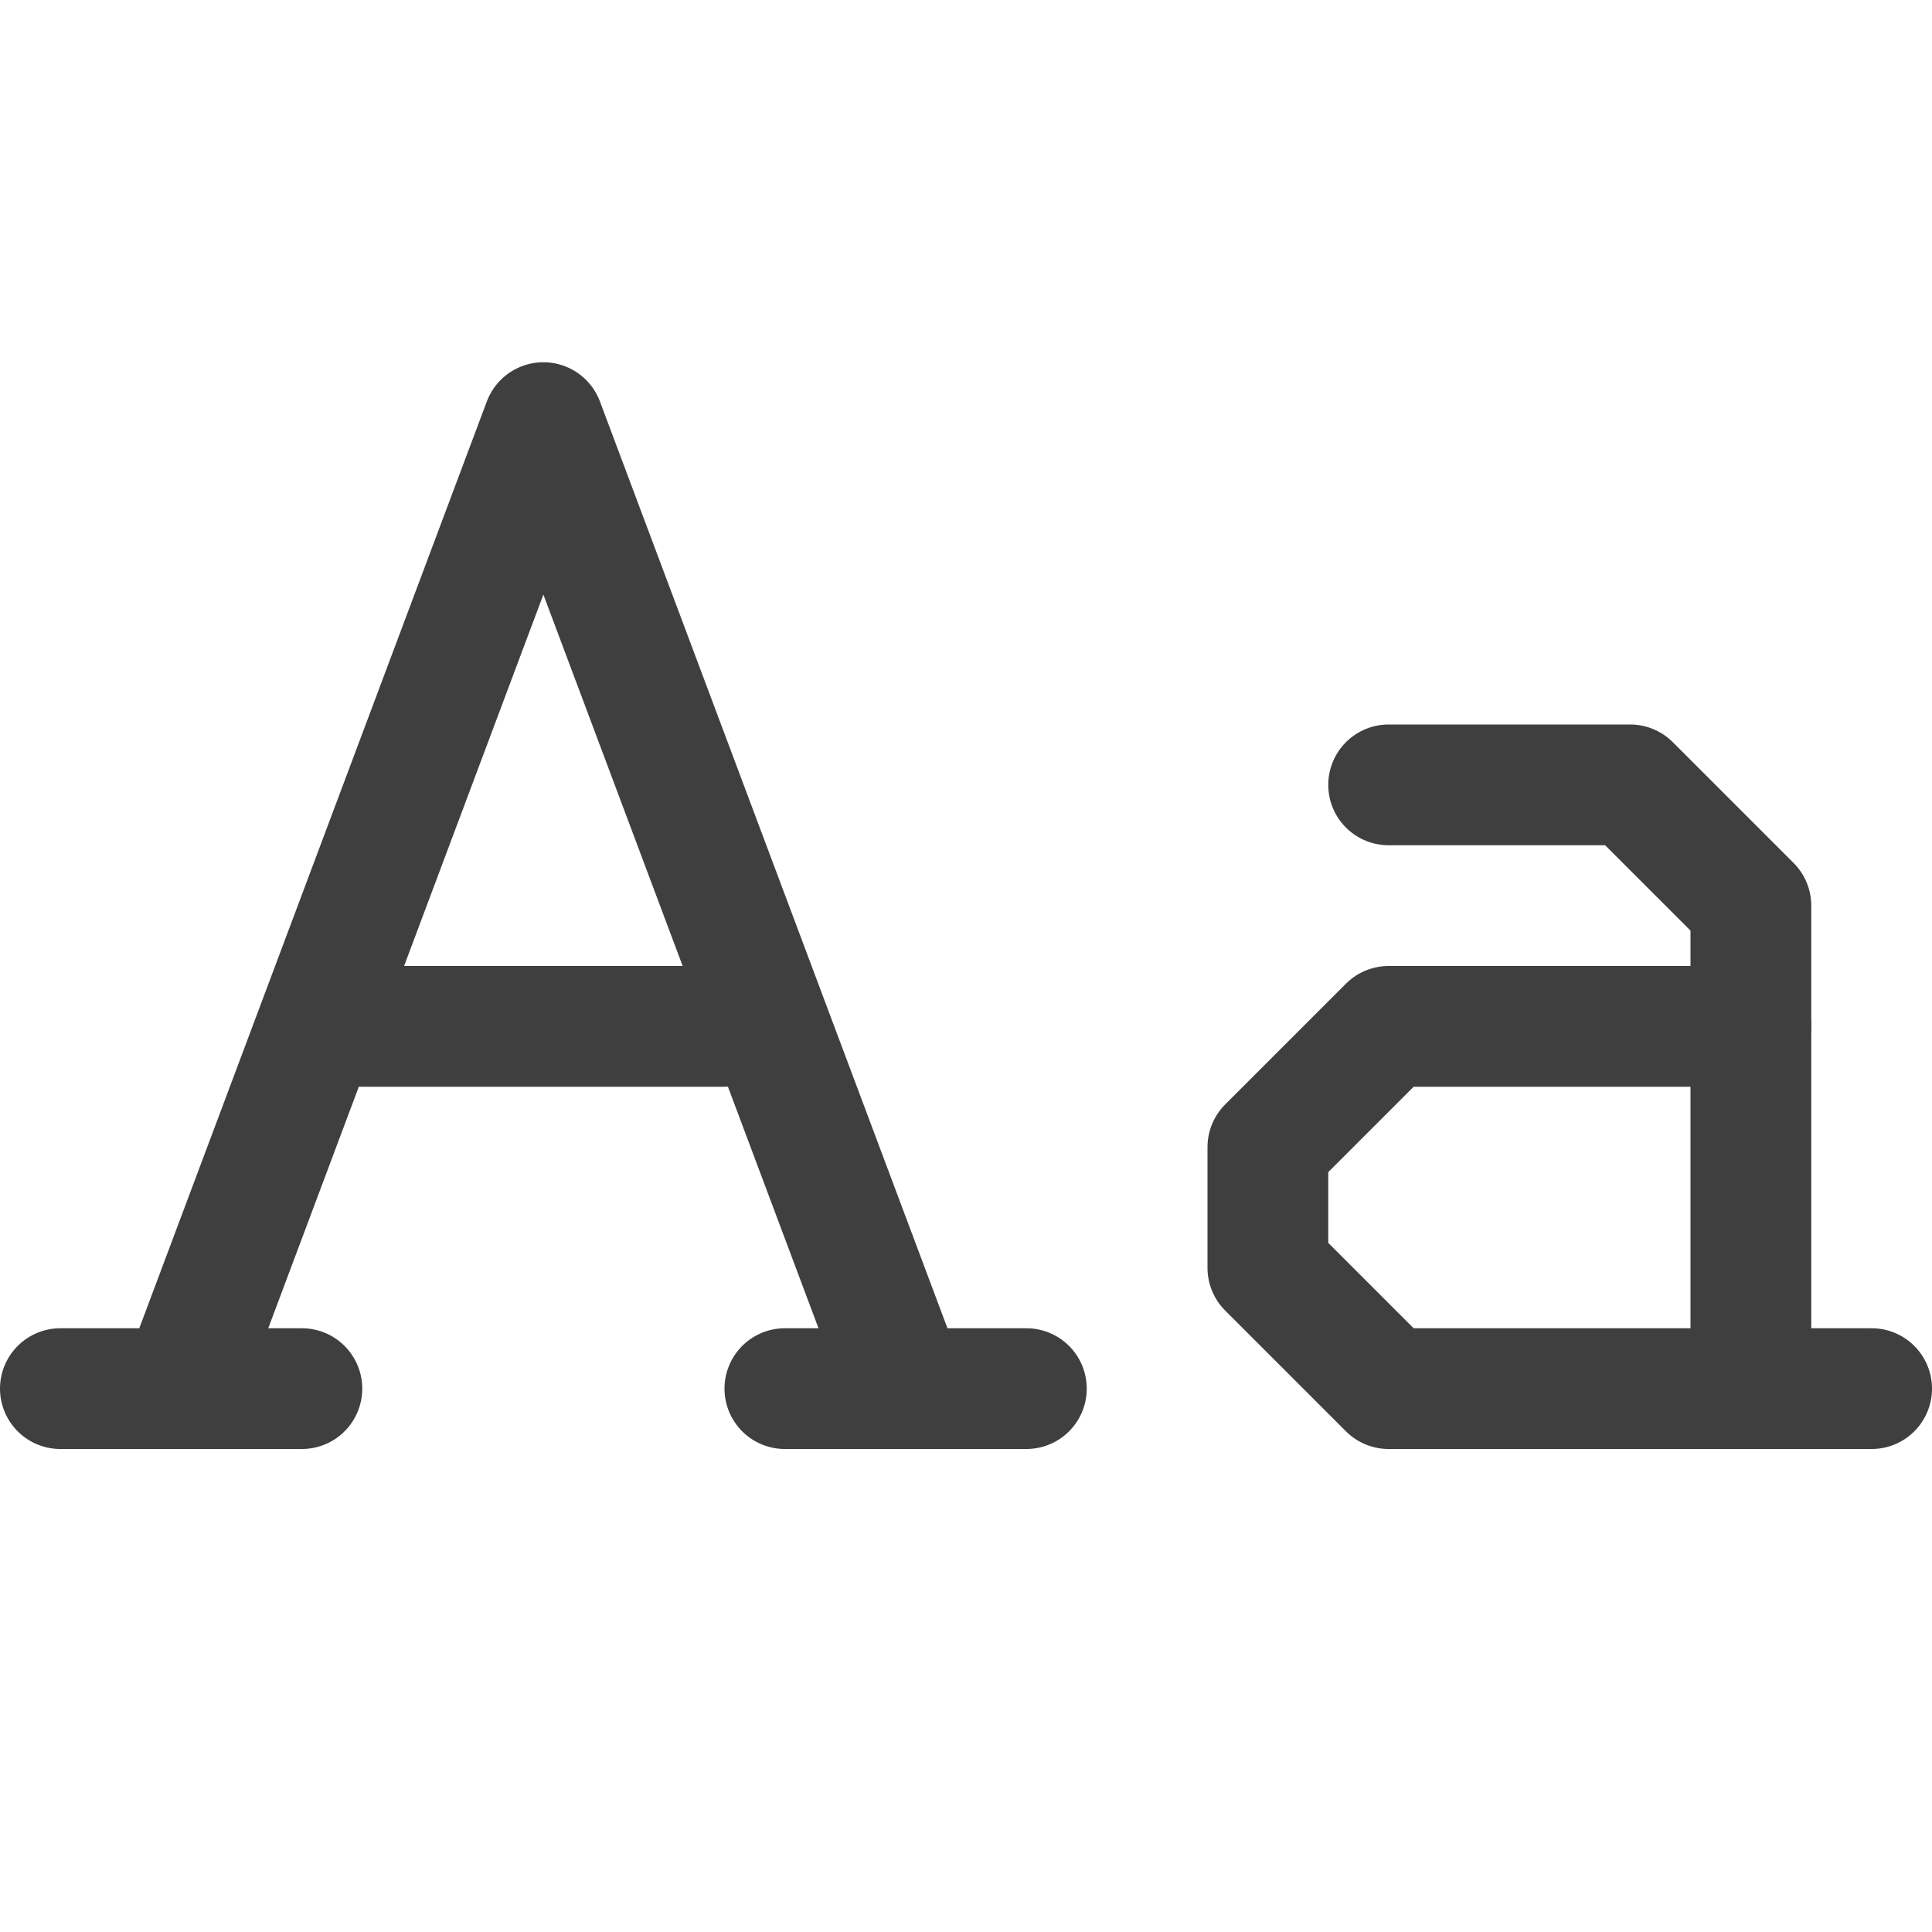 <svg xmlns="http://www.w3.org/2000/svg" width="320" height="320"><g fill="none" stroke="#3f3f3f" stroke-linecap="round" stroke-linejoin="round" stroke-width="20"><path d="M10 230h40m80 0h40M60 170h60m-90 60L90 70l60 160m80-100h40l20 20v80"/><path d="M290 170h-60l-20 20v20l20 20h80"/></g></svg>